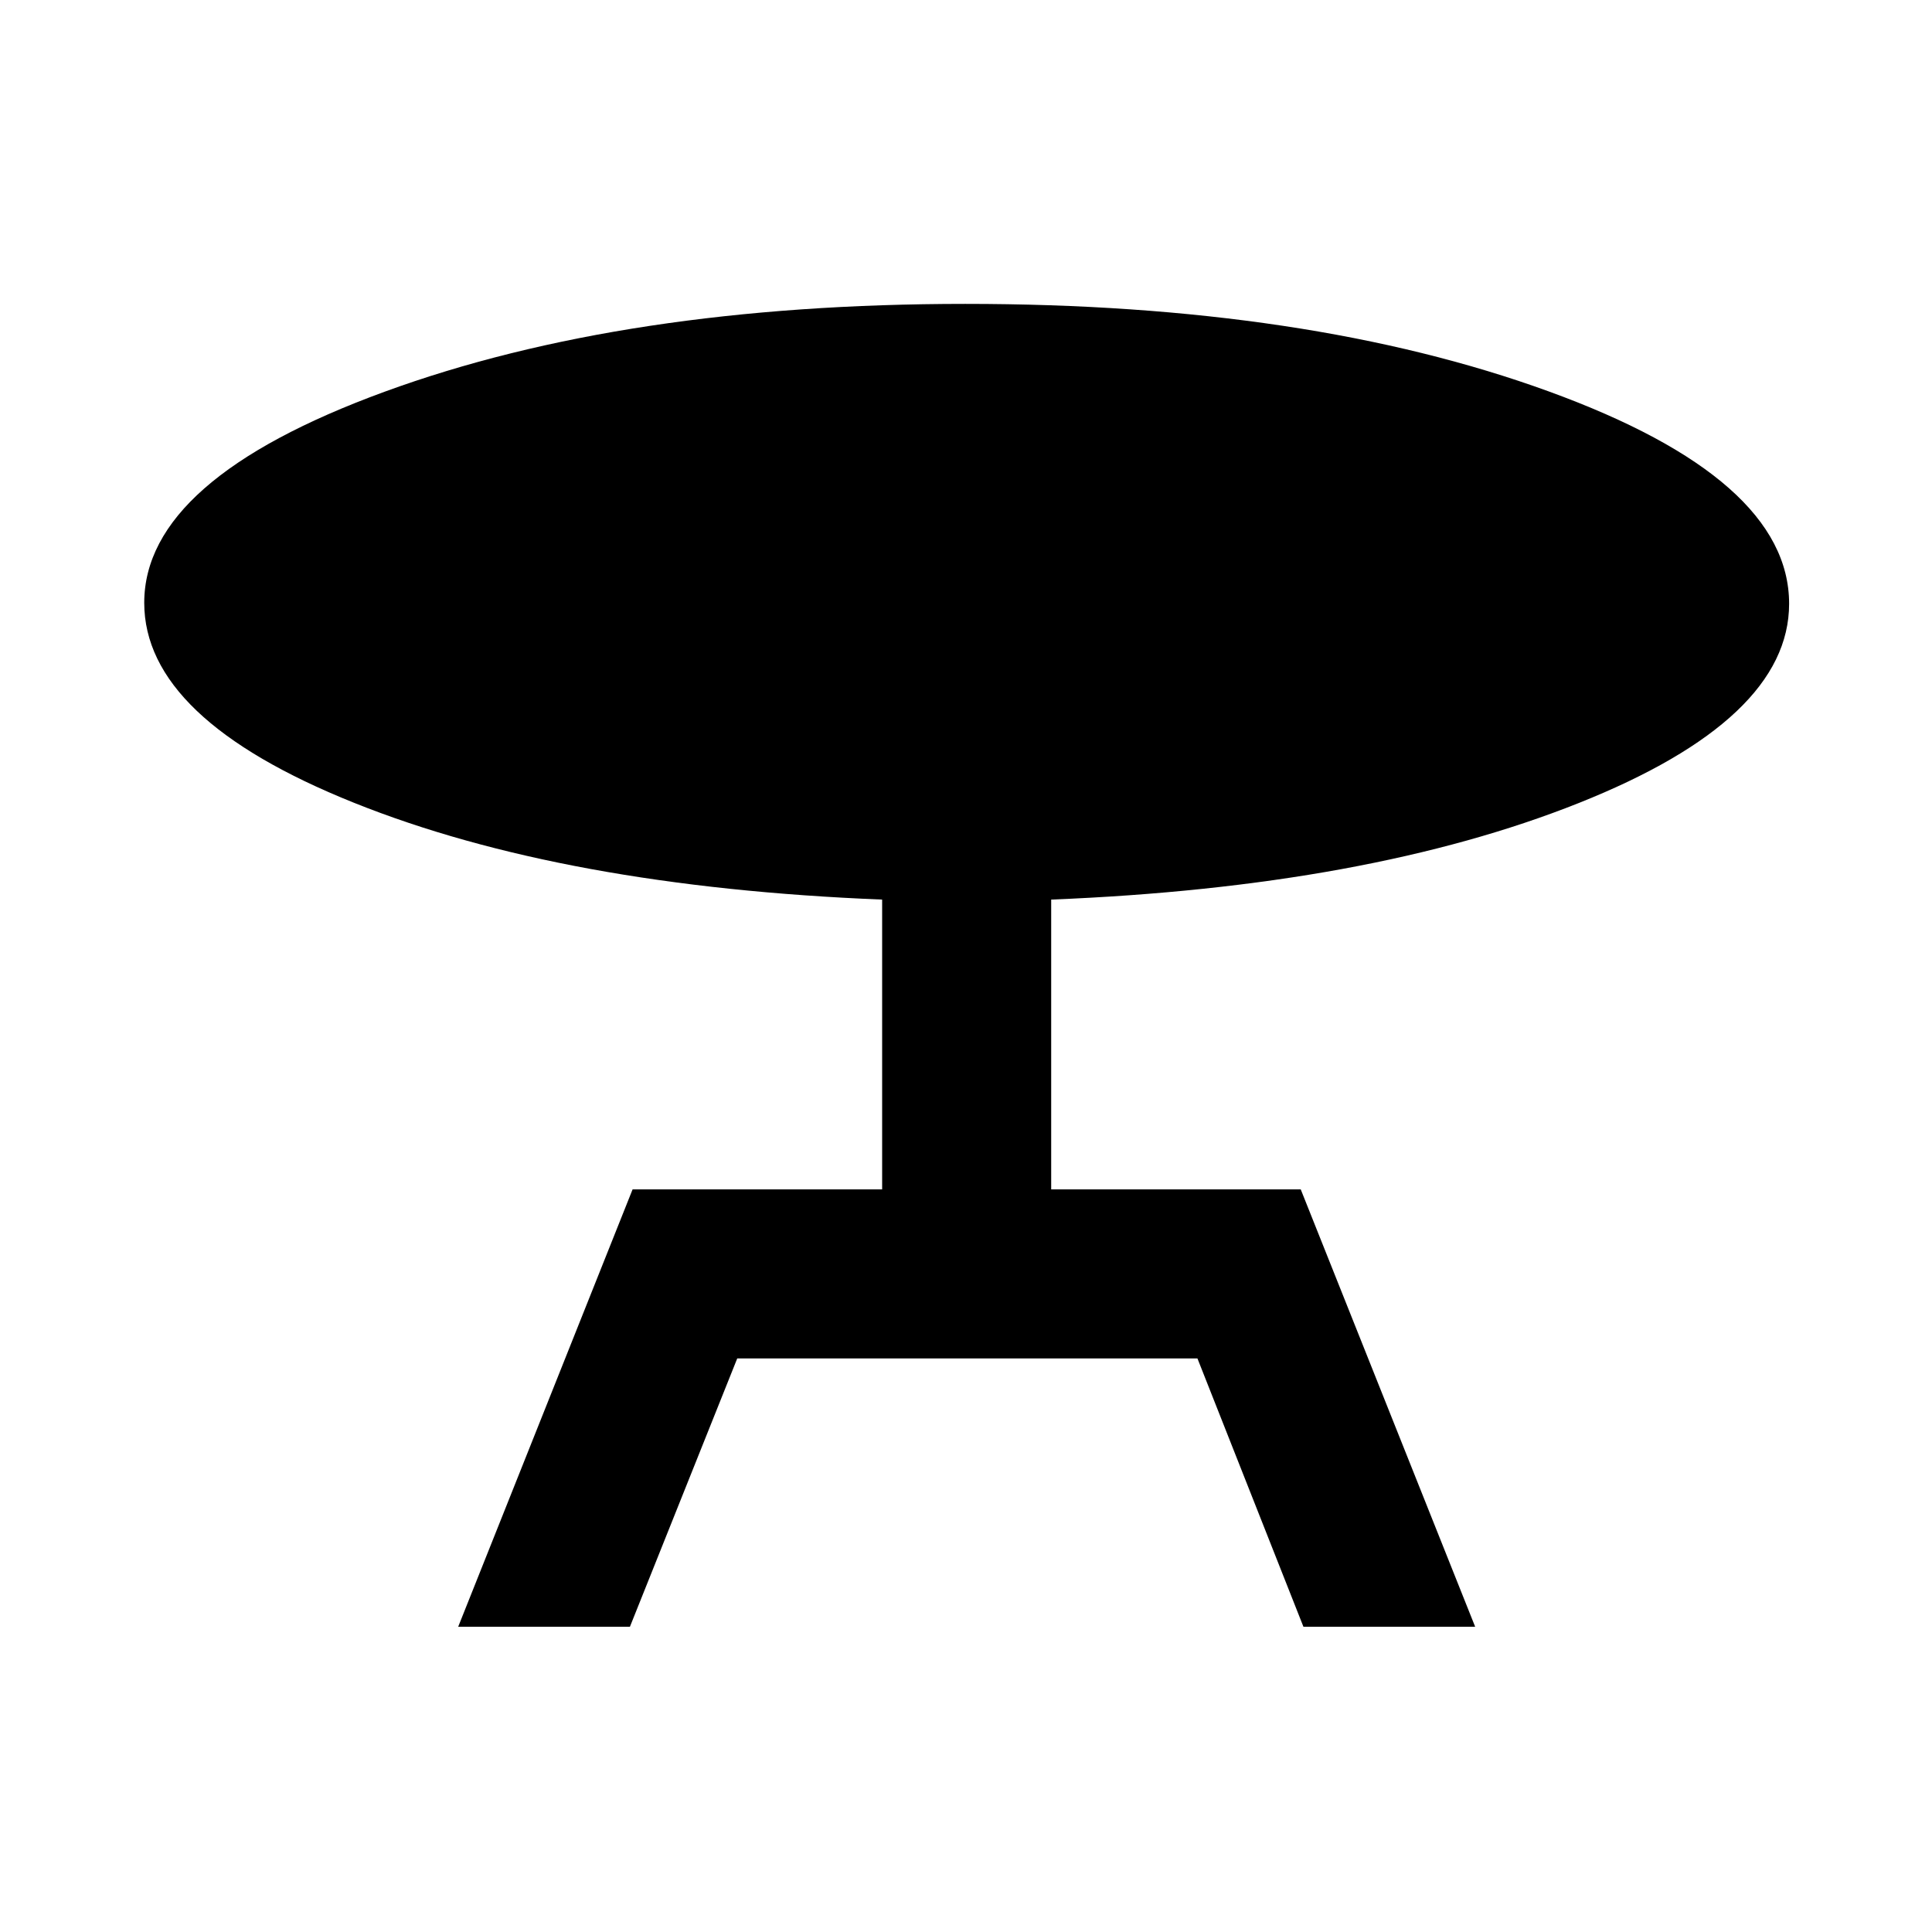 <svg xmlns="http://www.w3.org/2000/svg" height="40" viewBox="0 -960 960 960" width="40"><path d="M227.67-151.67 314.33-369h124v-144q-158.33-6.33-262.5-48.13-104.16-41.79-104.16-99.34 0-61.2 119.38-104.86Q310.43-809 479.7-809q170.3 0 289.8 43.47Q889-722.05 889-660q0 57.36-104.5 99.01Q680-519.33 522.33-513v144h124L733-151.67h-85.33L595-285H366.33L313-151.67h-85.33Z"/></svg>